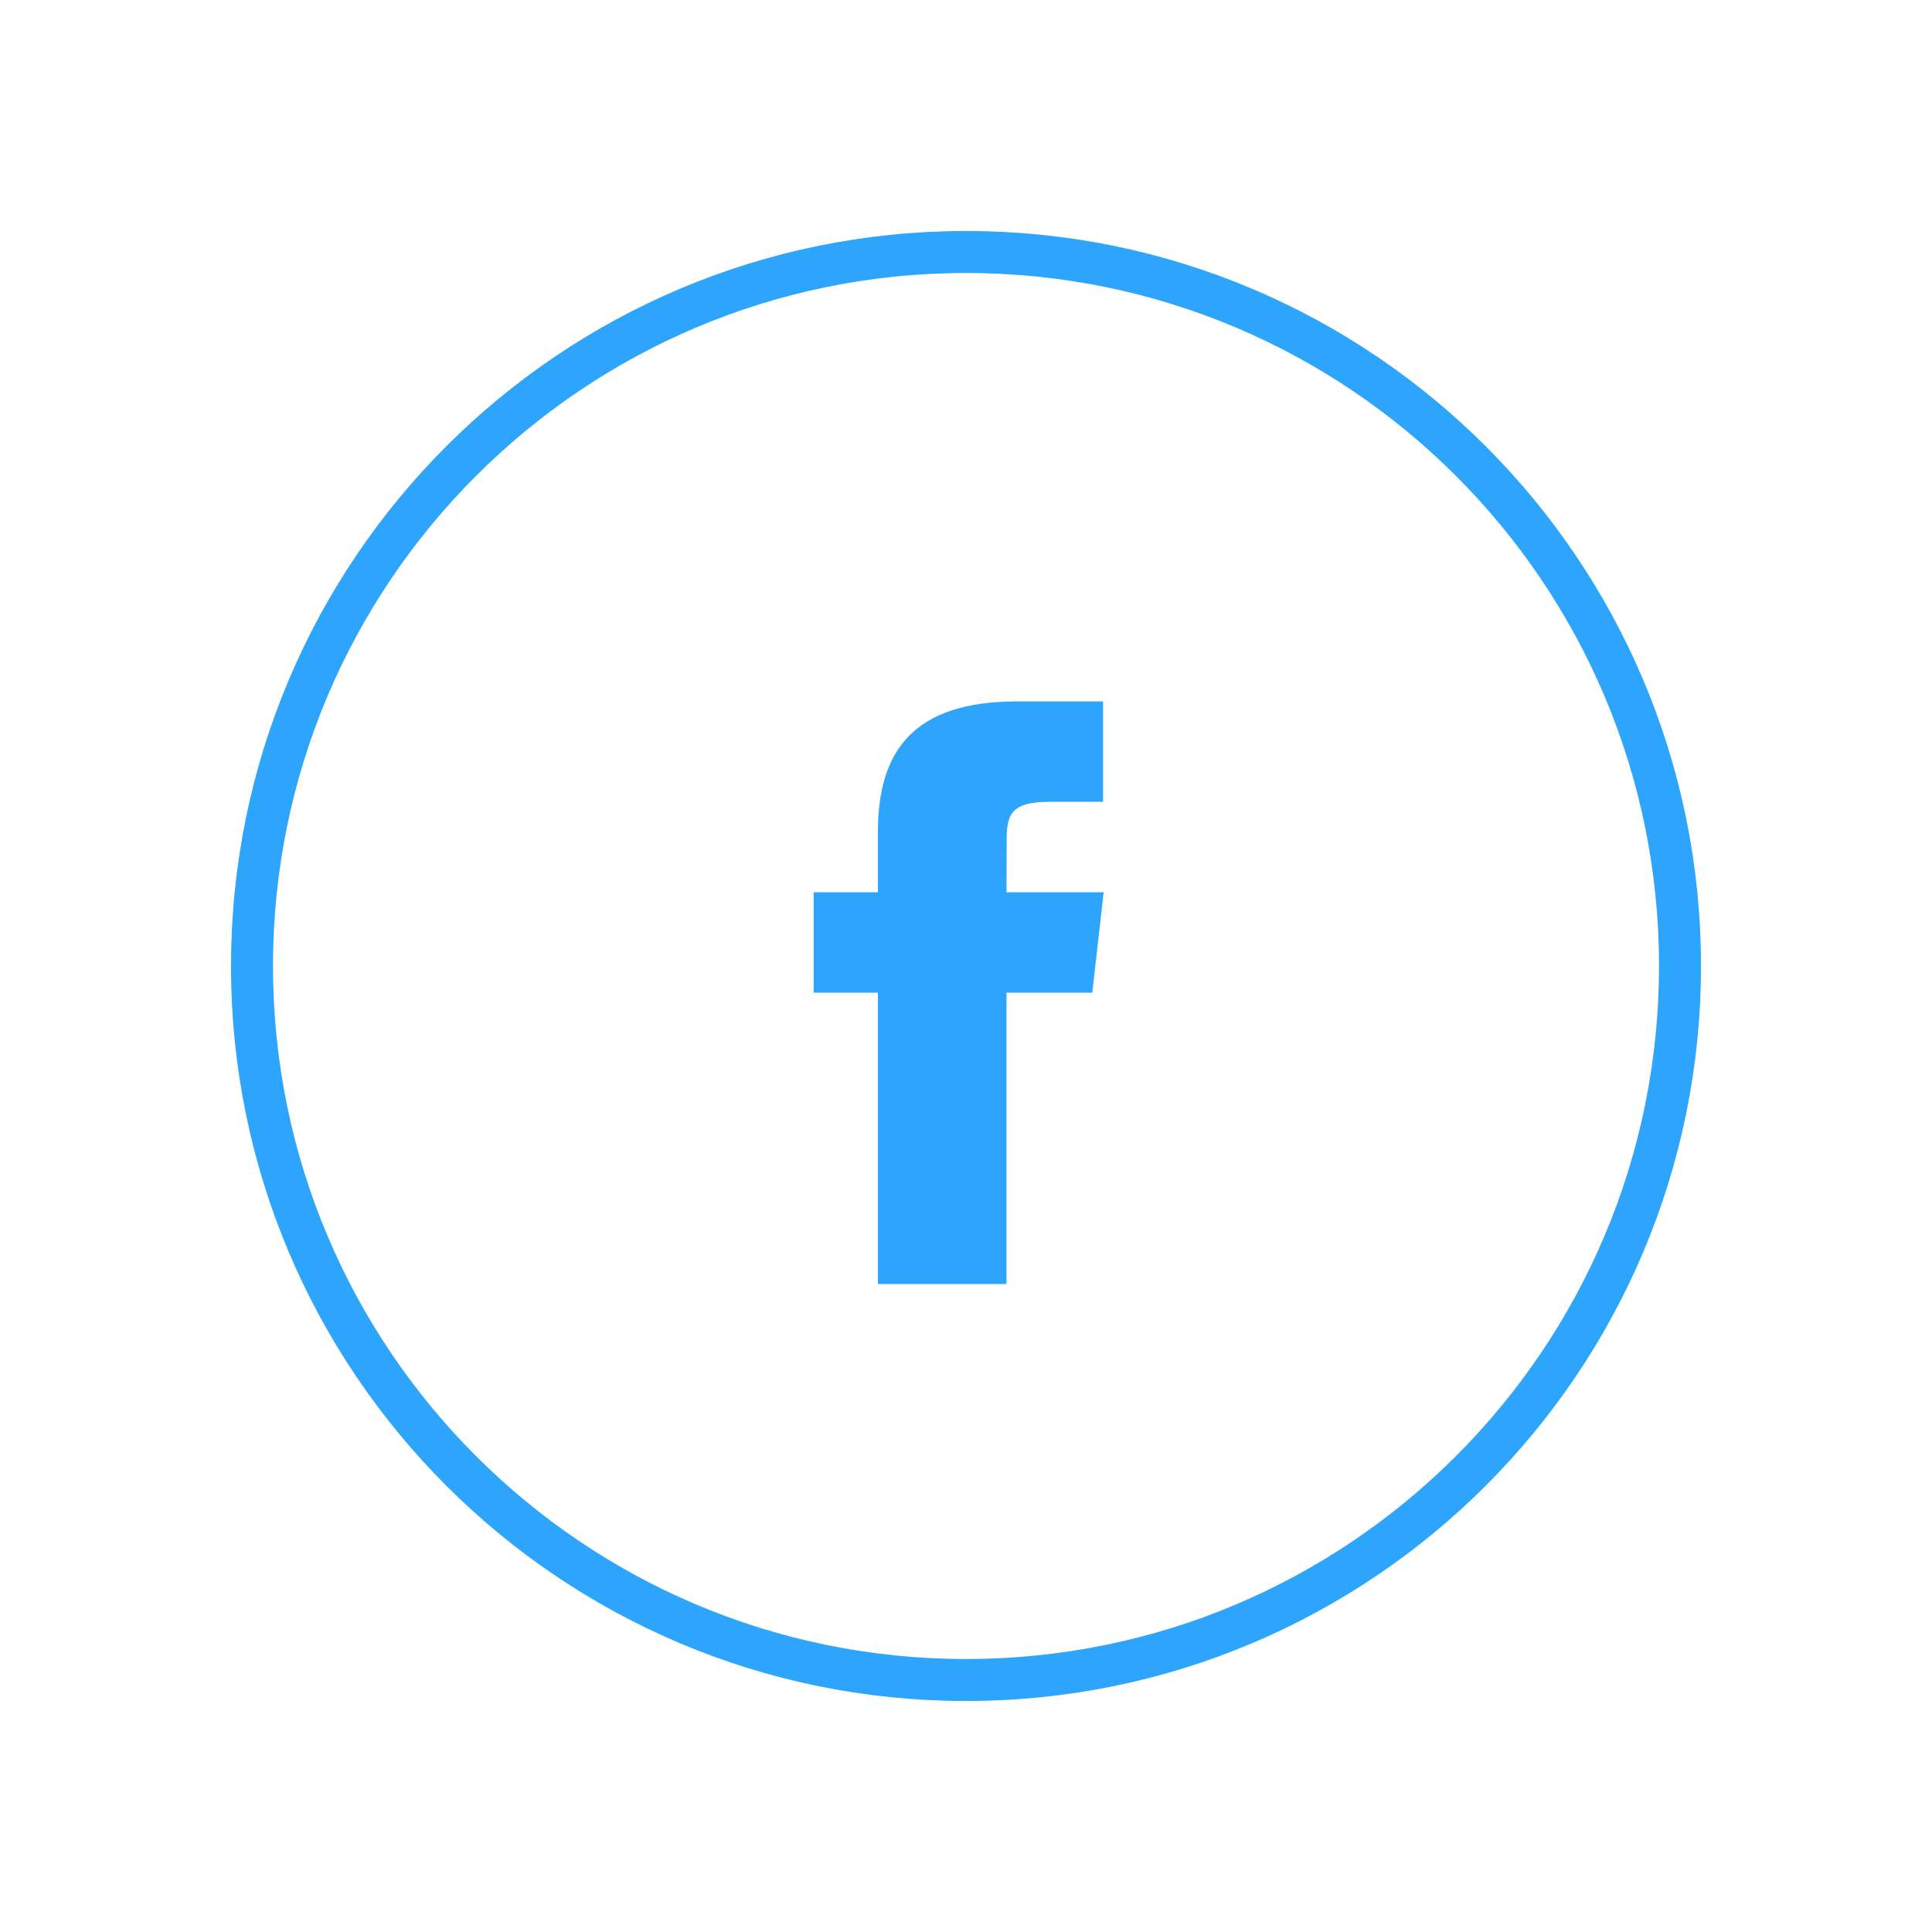 <svg xmlns="http://www.w3.org/2000/svg" fill="#2DA5FD" height="40" width="40" viewBox="0 0 46 46" class="icon">
	<g fill="none" fill-rule="evenodd">
		<path stroke="#2DA5FD" d="M6 23c0-9.389 7.611-17 17-17s17 7.611 17 17-7.611 17-17 17S6 32.389 6 23z"></path>
		<path d="M0 0h46v46H0z"></path>
		<path fill="#2DA5FD" d="M23.964 30.572v-6.937h2.043l.27-2.39h-2.313l.004-1.197c0-.623.063-.957 1.018-.957h1.277V16.7H24.22c-2.454 0-3.317 1.16-3.317 3.11v1.435h-1.53v2.39h1.53v6.937h3.061z"></path>
	</g>
</svg>